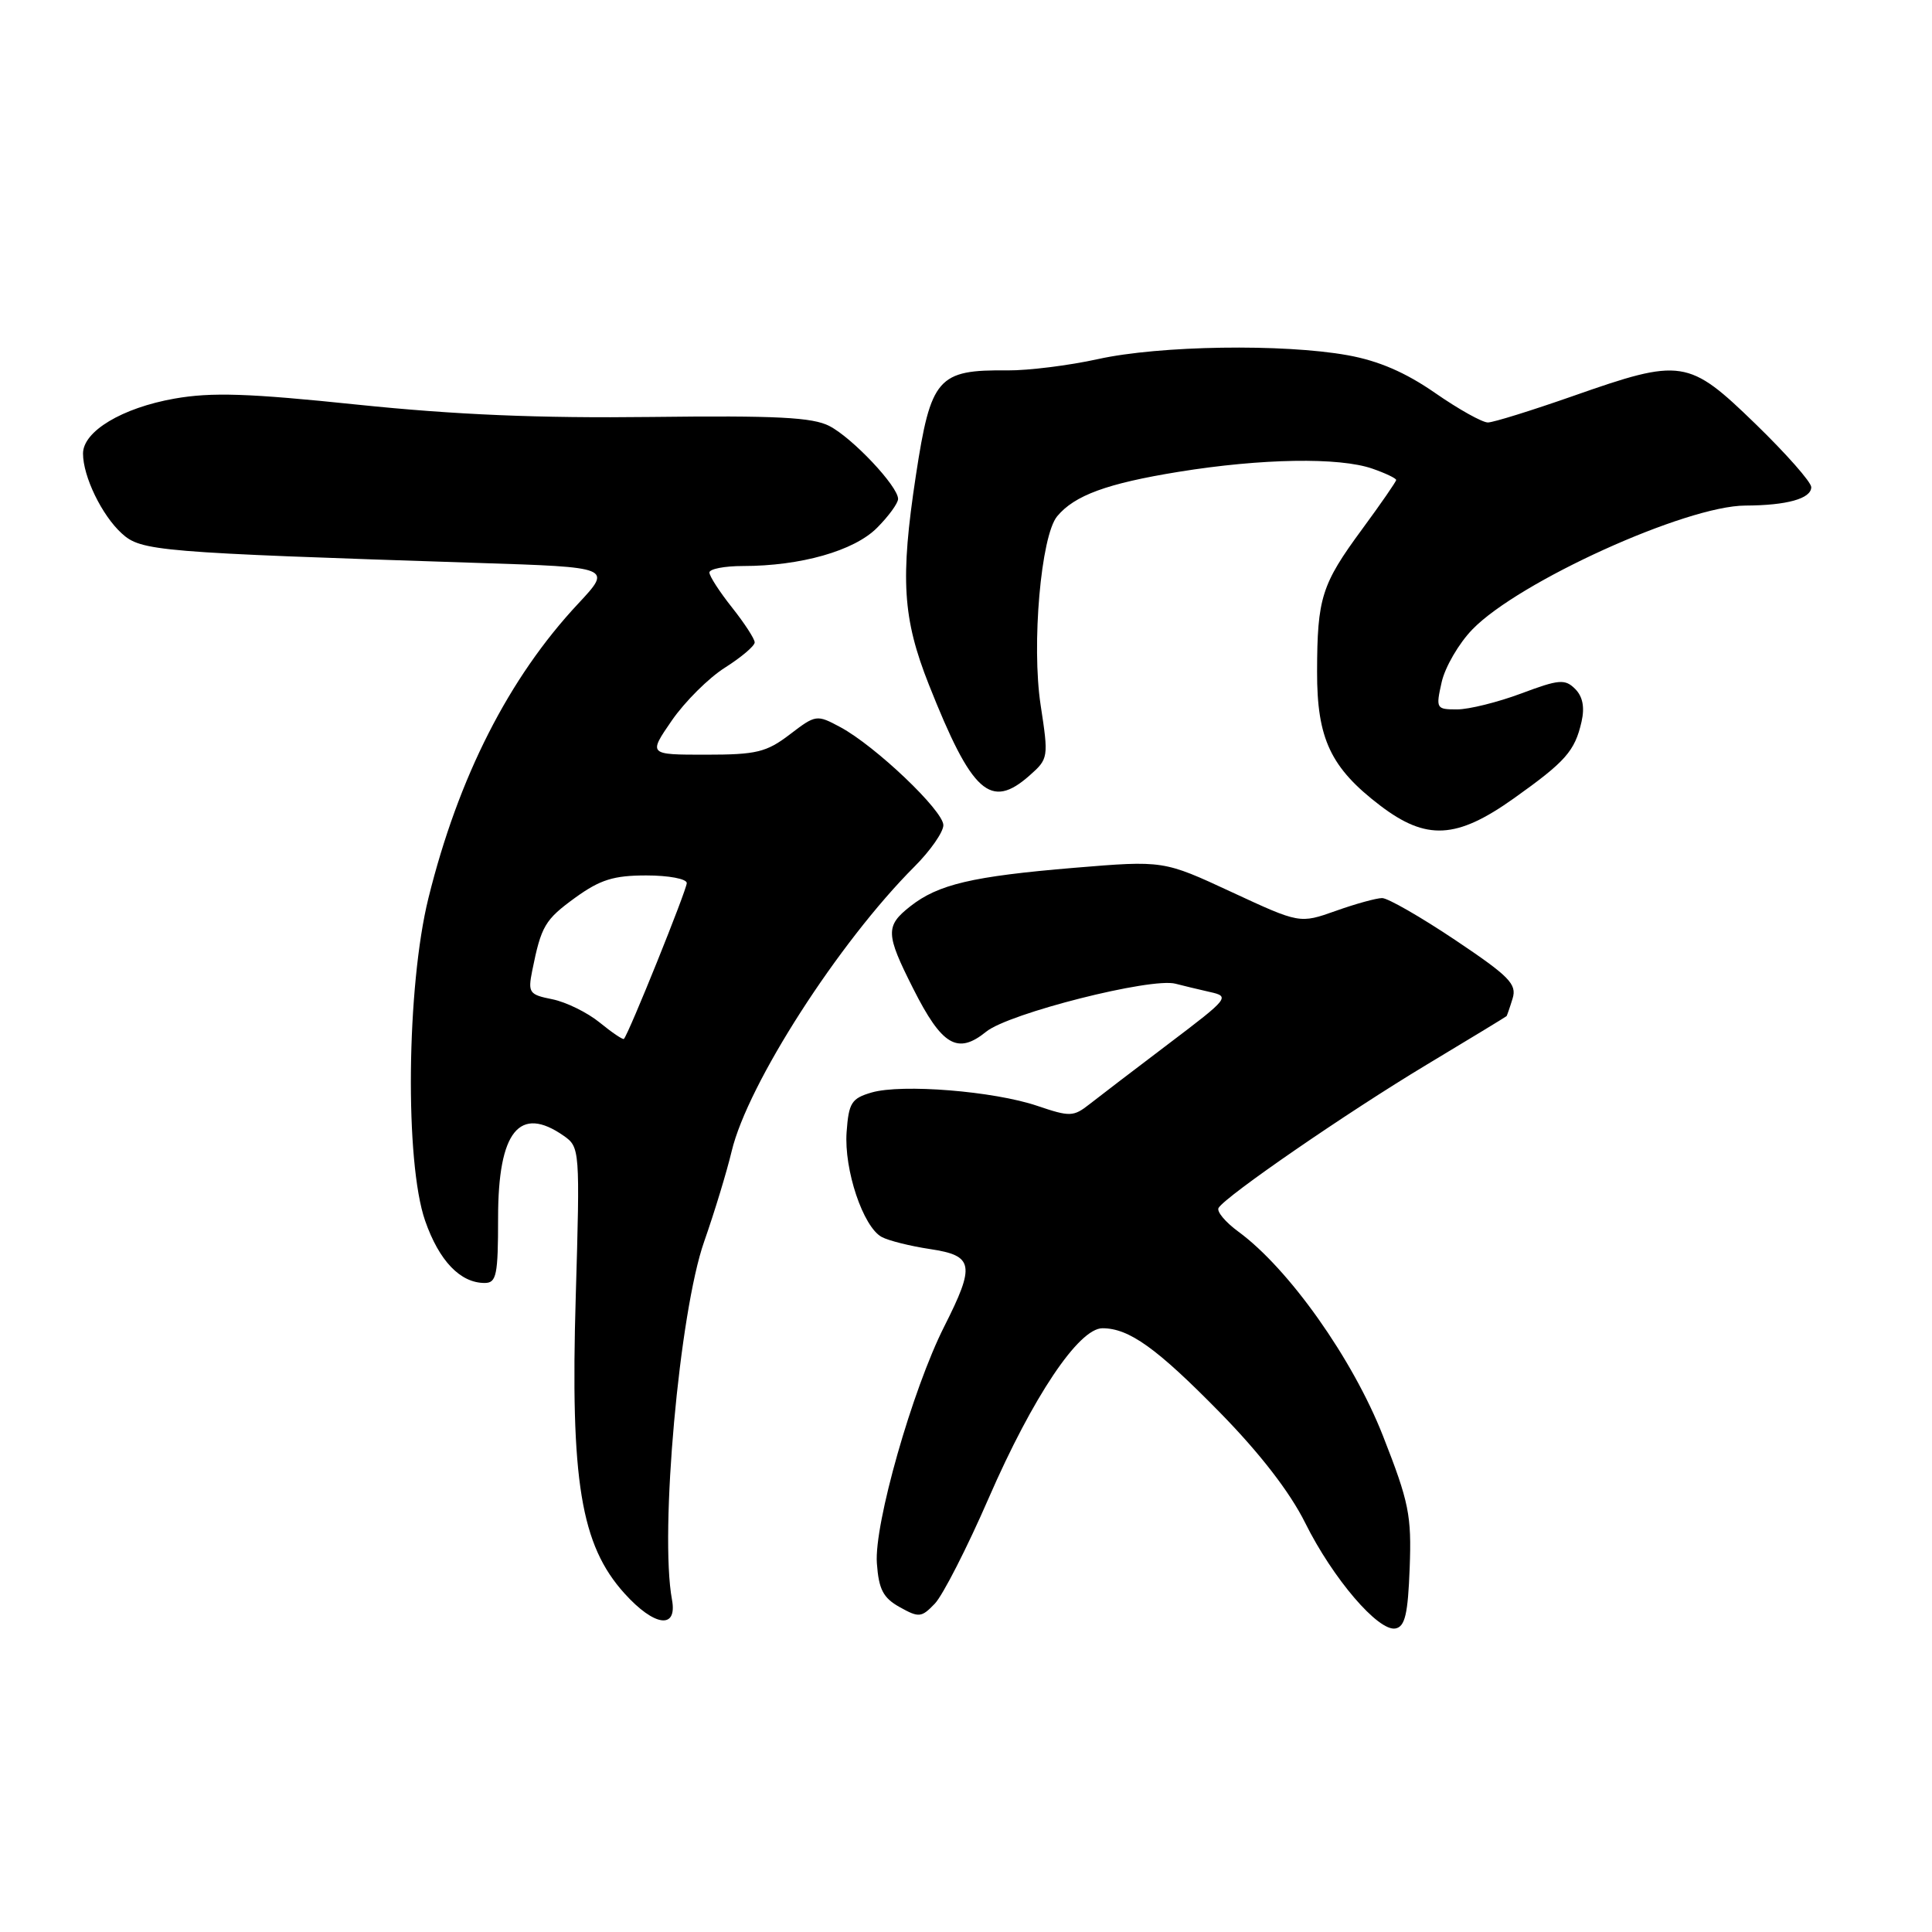 <?xml version="1.0" encoding="UTF-8" standalone="no"?>
<!DOCTYPE svg PUBLIC "-//W3C//DTD SVG 1.1//EN" "http://www.w3.org/Graphics/SVG/1.1/DTD/svg11.dtd" >
<svg xmlns="http://www.w3.org/2000/svg" xmlns:xlink="http://www.w3.org/1999/xlink" version="1.1" viewBox="0 0 256 256">
 <g >
 <path fill="currentColor"
d=" M 186.79 207.76 C 187.05 200.80 186.71 199.07 183.25 190.26 C 179.24 180.05 170.78 168.10 164.09 163.20 C 162.36 161.93 161.18 160.52 161.47 160.05 C 162.45 158.46 178.46 147.44 189.00 141.10 C 194.78 137.63 199.56 134.72 199.63 134.64 C 199.69 134.56 200.06 133.51 200.43 132.30 C 201.01 130.40 200.00 129.37 192.81 124.55 C 188.25 121.50 183.90 119.00 183.14 119.00 C 182.39 119.00 179.62 119.76 176.99 120.70 C 172.22 122.39 172.22 122.39 163.19 118.20 C 154.17 114.01 154.17 114.01 142.33 114.99 C 128.82 116.12 124.32 117.18 120.62 120.09 C 117.30 122.70 117.34 123.74 121.00 130.99 C 124.82 138.57 126.88 139.78 130.68 136.70 C 133.67 134.27 152.58 129.48 155.77 130.35 C 156.72 130.60 158.76 131.09 160.30 131.44 C 163.01 132.04 162.85 132.25 154.88 138.28 C 150.36 141.70 145.64 145.31 144.38 146.30 C 142.23 147.99 141.78 148.00 137.44 146.53 C 131.69 144.58 119.51 143.60 115.50 144.76 C 112.83 145.54 112.46 146.12 112.18 150.00 C 111.82 154.99 114.37 162.59 116.84 163.91 C 117.75 164.40 120.64 165.12 123.25 165.51 C 129.03 166.38 129.25 167.59 125.11 175.78 C 120.89 184.14 115.81 201.98 116.19 207.14 C 116.44 210.61 117.02 211.73 119.23 212.96 C 121.76 214.37 122.10 214.34 123.87 212.49 C 124.92 211.40 128.14 205.10 131.01 198.50 C 136.85 185.09 142.94 176.00 146.08 176.00 C 149.61 176.00 153.29 178.64 161.66 187.18 C 166.95 192.58 170.91 197.70 172.94 201.78 C 176.60 209.15 182.64 216.21 184.91 215.78 C 186.17 215.54 186.56 213.88 186.79 207.76 Z  M 89.04 211.96 C 87.39 203.07 90.02 173.84 93.31 164.50 C 94.66 160.65 96.30 155.27 96.95 152.54 C 99.07 143.64 111.13 124.87 121.19 114.81 C 123.28 112.72 125.00 110.25 125.00 109.34 C 125.00 107.42 116.00 98.85 111.35 96.35 C 108.22 94.67 108.10 94.68 104.65 97.32 C 101.55 99.68 100.24 100.00 93.52 100.00 C 85.90 100.00 85.90 100.00 89.02 95.47 C 90.74 92.98 93.91 89.82 96.07 88.46 C 98.23 87.09 100.00 85.59 100.00 85.12 C 100.00 84.66 98.65 82.58 97.00 80.50 C 95.35 78.42 94.00 76.34 94.00 75.86 C 94.00 75.39 96.00 75.00 98.45 75.00 C 106.09 75.00 113.17 72.99 116.20 69.95 C 117.74 68.41 119.00 66.68 119.00 66.11 C 119.00 64.44 112.96 58.03 109.90 56.45 C 107.67 55.29 102.88 55.05 86.30 55.25 C 71.44 55.43 60.33 54.96 47.39 53.62 C 32.91 52.11 28.04 51.95 23.11 52.82 C 16.17 54.05 11.00 57.15 11.00 60.10 C 11.00 63.13 13.49 68.27 16.12 70.67 C 18.70 73.03 20.74 73.20 63.31 74.59 C 81.12 75.16 81.12 75.16 76.61 79.99 C 67.44 89.79 60.74 102.95 56.77 119.00 C 53.87 130.71 53.63 154.00 56.33 161.75 C 58.18 167.07 60.99 170.00 64.22 170.00 C 65.79 170.00 66.00 168.97 66.00 161.33 C 66.00 149.91 68.83 146.39 74.71 150.51 C 76.83 152.00 76.86 152.35 76.29 171.79 C 75.56 196.25 76.96 204.73 82.75 211.14 C 86.72 215.54 89.78 215.94 89.04 211.96 Z  M 200.59 105.79 C 207.45 100.91 208.67 99.53 209.56 95.64 C 210.00 93.71 209.72 92.29 208.71 91.28 C 207.37 89.95 206.58 90.01 201.57 91.89 C 198.46 93.05 194.64 94.00 193.07 94.00 C 190.30 94.00 190.24 93.89 191.03 90.38 C 191.48 88.39 193.31 85.24 195.10 83.40 C 201.23 77.07 223.40 67.01 231.27 66.99 C 236.77 66.97 240.00 66.07 240.00 64.55 C 240.00 63.88 236.67 60.11 232.61 56.17 C 223.72 47.55 222.84 47.42 208.42 52.48 C 202.96 54.39 197.90 55.97 197.16 55.98 C 196.42 55.99 193.27 54.23 190.16 52.07 C 186.24 49.35 182.68 47.81 178.57 47.07 C 170.03 45.53 153.64 45.78 145.50 47.58 C 141.65 48.43 136.25 49.10 133.50 49.08 C 124.26 48.98 123.34 50.03 121.36 63.00 C 119.27 76.74 119.60 81.93 123.08 90.72 C 128.79 105.12 131.25 107.34 136.43 102.75 C 138.93 100.54 138.95 100.37 137.89 93.43 C 136.67 85.44 137.93 70.99 140.08 68.41 C 142.38 65.64 146.68 64.06 156.17 62.52 C 167.18 60.74 177.46 60.57 181.85 62.10 C 183.58 62.70 185.00 63.38 185.00 63.60 C 185.00 63.81 182.97 66.75 180.49 70.12 C 175.11 77.43 174.54 79.22 174.52 89.00 C 174.50 97.88 176.31 101.73 182.88 106.74 C 189.00 111.40 193.00 111.19 200.59 105.79 Z  M 79.46 135.49 C 77.83 134.16 75.01 132.78 73.20 132.41 C 70.12 131.80 69.94 131.55 70.52 128.63 C 71.72 122.68 72.19 121.88 76.23 118.94 C 79.53 116.56 81.31 116.00 85.65 116.00 C 88.59 116.00 91.00 116.45 91.00 117.01 C 91.00 117.91 83.29 137.05 82.67 137.66 C 82.54 137.80 81.09 136.82 79.46 135.49 Z "/>
</g>
</svg>
